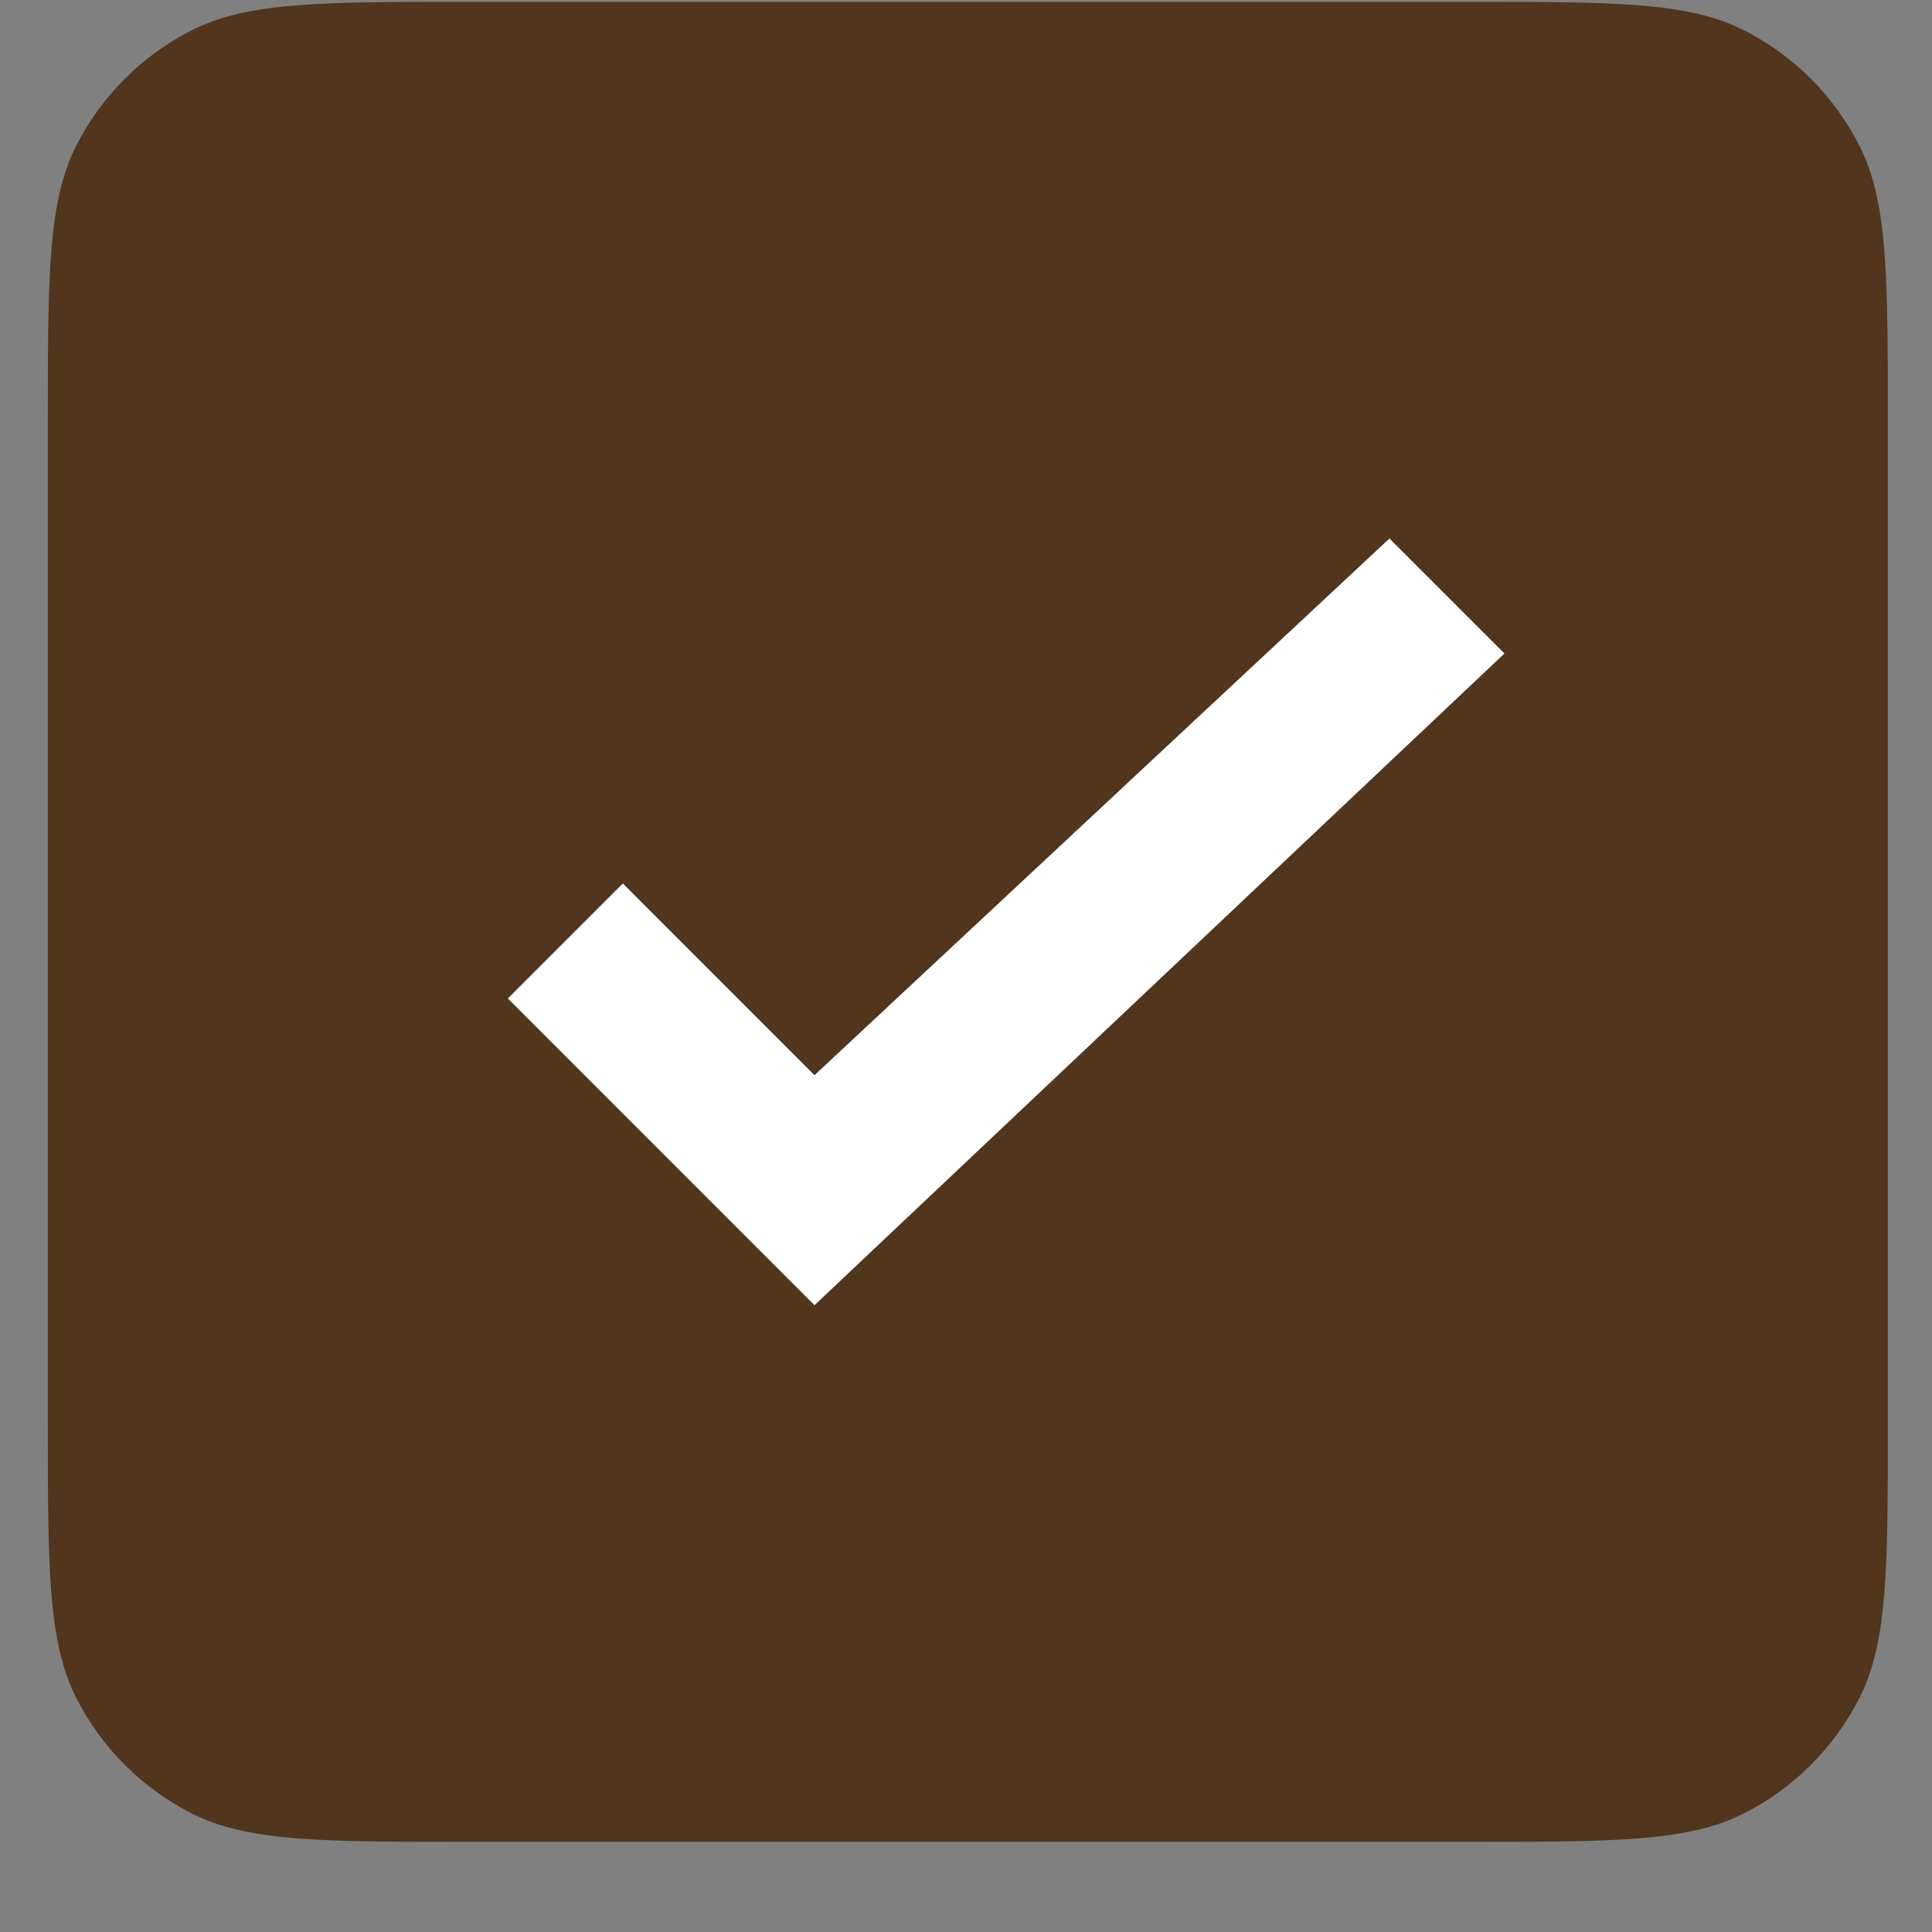 <svg xmlns="http://www.w3.org/2000/svg" width="21" height="21" viewBox="0 0 21 21" fill="none">
  <rect x="0" y="0" width="21" height="21" fill="#808080" stroke="none"/>
  <g clip-path="url(#clip0_2_1091)">
    <path fill-rule="evenodd" clip-rule="evenodd" d="M0.52 4.591C0.52 2.991 0.52 2.191 0.831 1.58C1.105 1.042 1.542 0.605 2.08 0.331C2.691 0.02 3.491 0.02 5.091 0.02H15.949C17.549 0.02 18.349 0.02 18.96 0.331C19.498 0.605 19.935 1.042 20.209 1.58C20.52 2.191 20.52 2.991 20.52 4.591V15.449C20.52 17.049 20.52 17.849 20.209 18.46C19.935 18.998 19.498 19.435 18.96 19.709C18.349 20.02 17.549 20.02 15.949 20.02H5.091C3.491 20.02 2.691 20.02 2.08 19.709C1.542 19.435 1.105 18.998 0.831 18.46C0.52 17.849 0.52 17.049 0.52 15.449V4.591Z" fill="#51351C"/>
    <path fill-rule="evenodd" clip-rule="evenodd" d="M6.77 9.603L5.52 10.853L8.853 14.187L16.353 7.103L15.103 5.853L8.853 11.687L6.77 9.603Z" fill="white"/>
  </g>
  <defs>
    <clipPath id="clip0_2_1091">
      <rect width="20" height="20" fill="white" transform="translate(0.52 0.02)"/>
    </clipPath>
  </defs>
</svg>